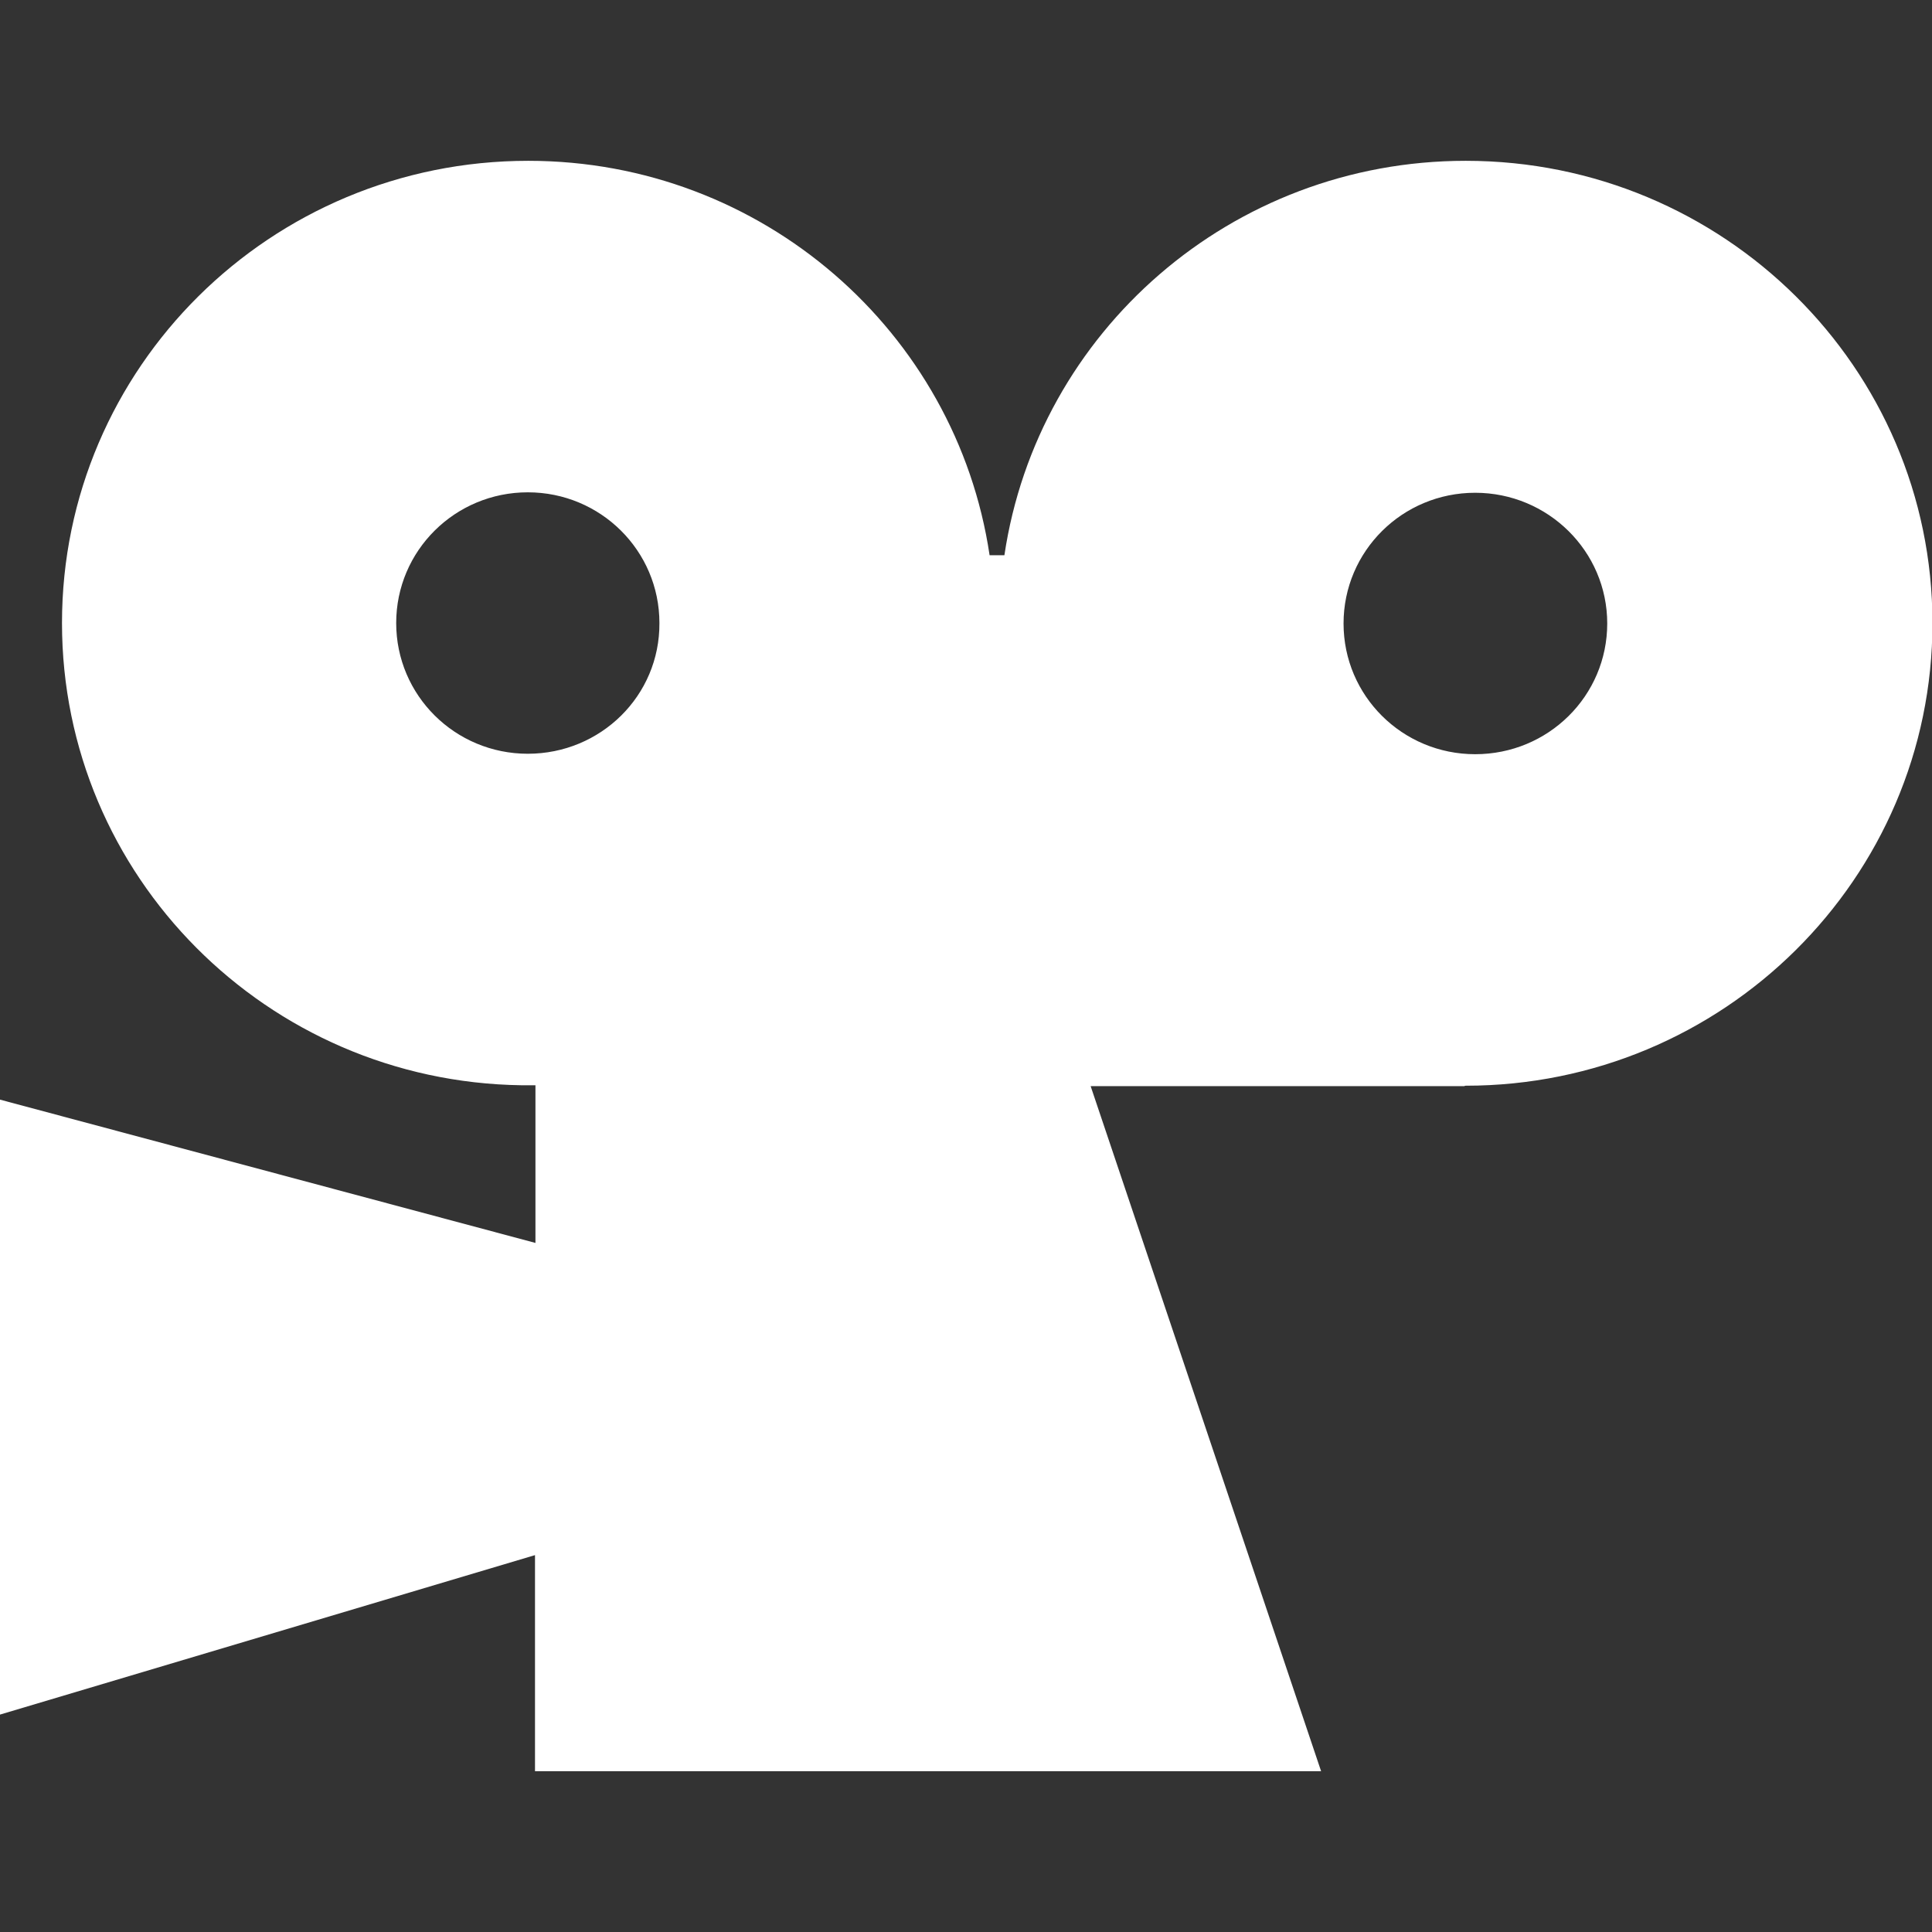 <?xml version="1.0" encoding="utf-8"?>
<!-- Generator: Adobe Illustrator 19.2.1, SVG Export Plug-In . SVG Version: 6.00 Build 0)  -->
<svg version="1.1" id="Capa_1" xmlns="http://www.w3.org/2000/svg" xmlns:xlink="http://www.w3.org/1999/xlink" x="0px" y="0px"
	 viewBox="0 0 430.1 430.1" style="enable-background:new 0 0 430.1 430.1;" xml:space="preserve">
<rect x="0" y="0" width="430.1" height="430.1" fill="#333333" stroke="none"/>
<style type="text/css">
	.st0{fill:#FFFFFF;}
</style>
<g>
	<path id="Viddler" class="st0" d="M326.3,241.7c57.3,0,103.9-46.1,103.9-103c0-56.8-46.5-102.9-103.9-102.9
		c-52.2,0-95.3,38.1-102.7,87.8h-3.3c-7.4-49.7-50.6-87.8-102.7-87.8c-57.4,0-103.8,46.1-103.8,102.9c0,56.3,45.6,102.1,102.3,102.9
		v0h3.1v35.1L0,244.8v136.9l119.1-35.5v48.1h175l-51.3-152.5H326C326.1,241.7,326.2,241.7,326.3,241.7z M117.5,167.8
		c-16.2,0-29.3-13-29.3-29.1c0-16.1,13.1-29.1,29.3-29.1c16.2,0,29.3,13,29.3,29.1C146.9,154.9,133.7,167.8,117.5,167.8z
		 M299.1,138.8c0-16.1,13.1-29.1,29.3-29.1c16.2,0,29.4,13,29.4,29.1c0,16.1-13.1,29.1-29.4,29.1
		C312.2,167.9,299.1,154.9,299.1,138.8z"/>
</g>
</svg>

